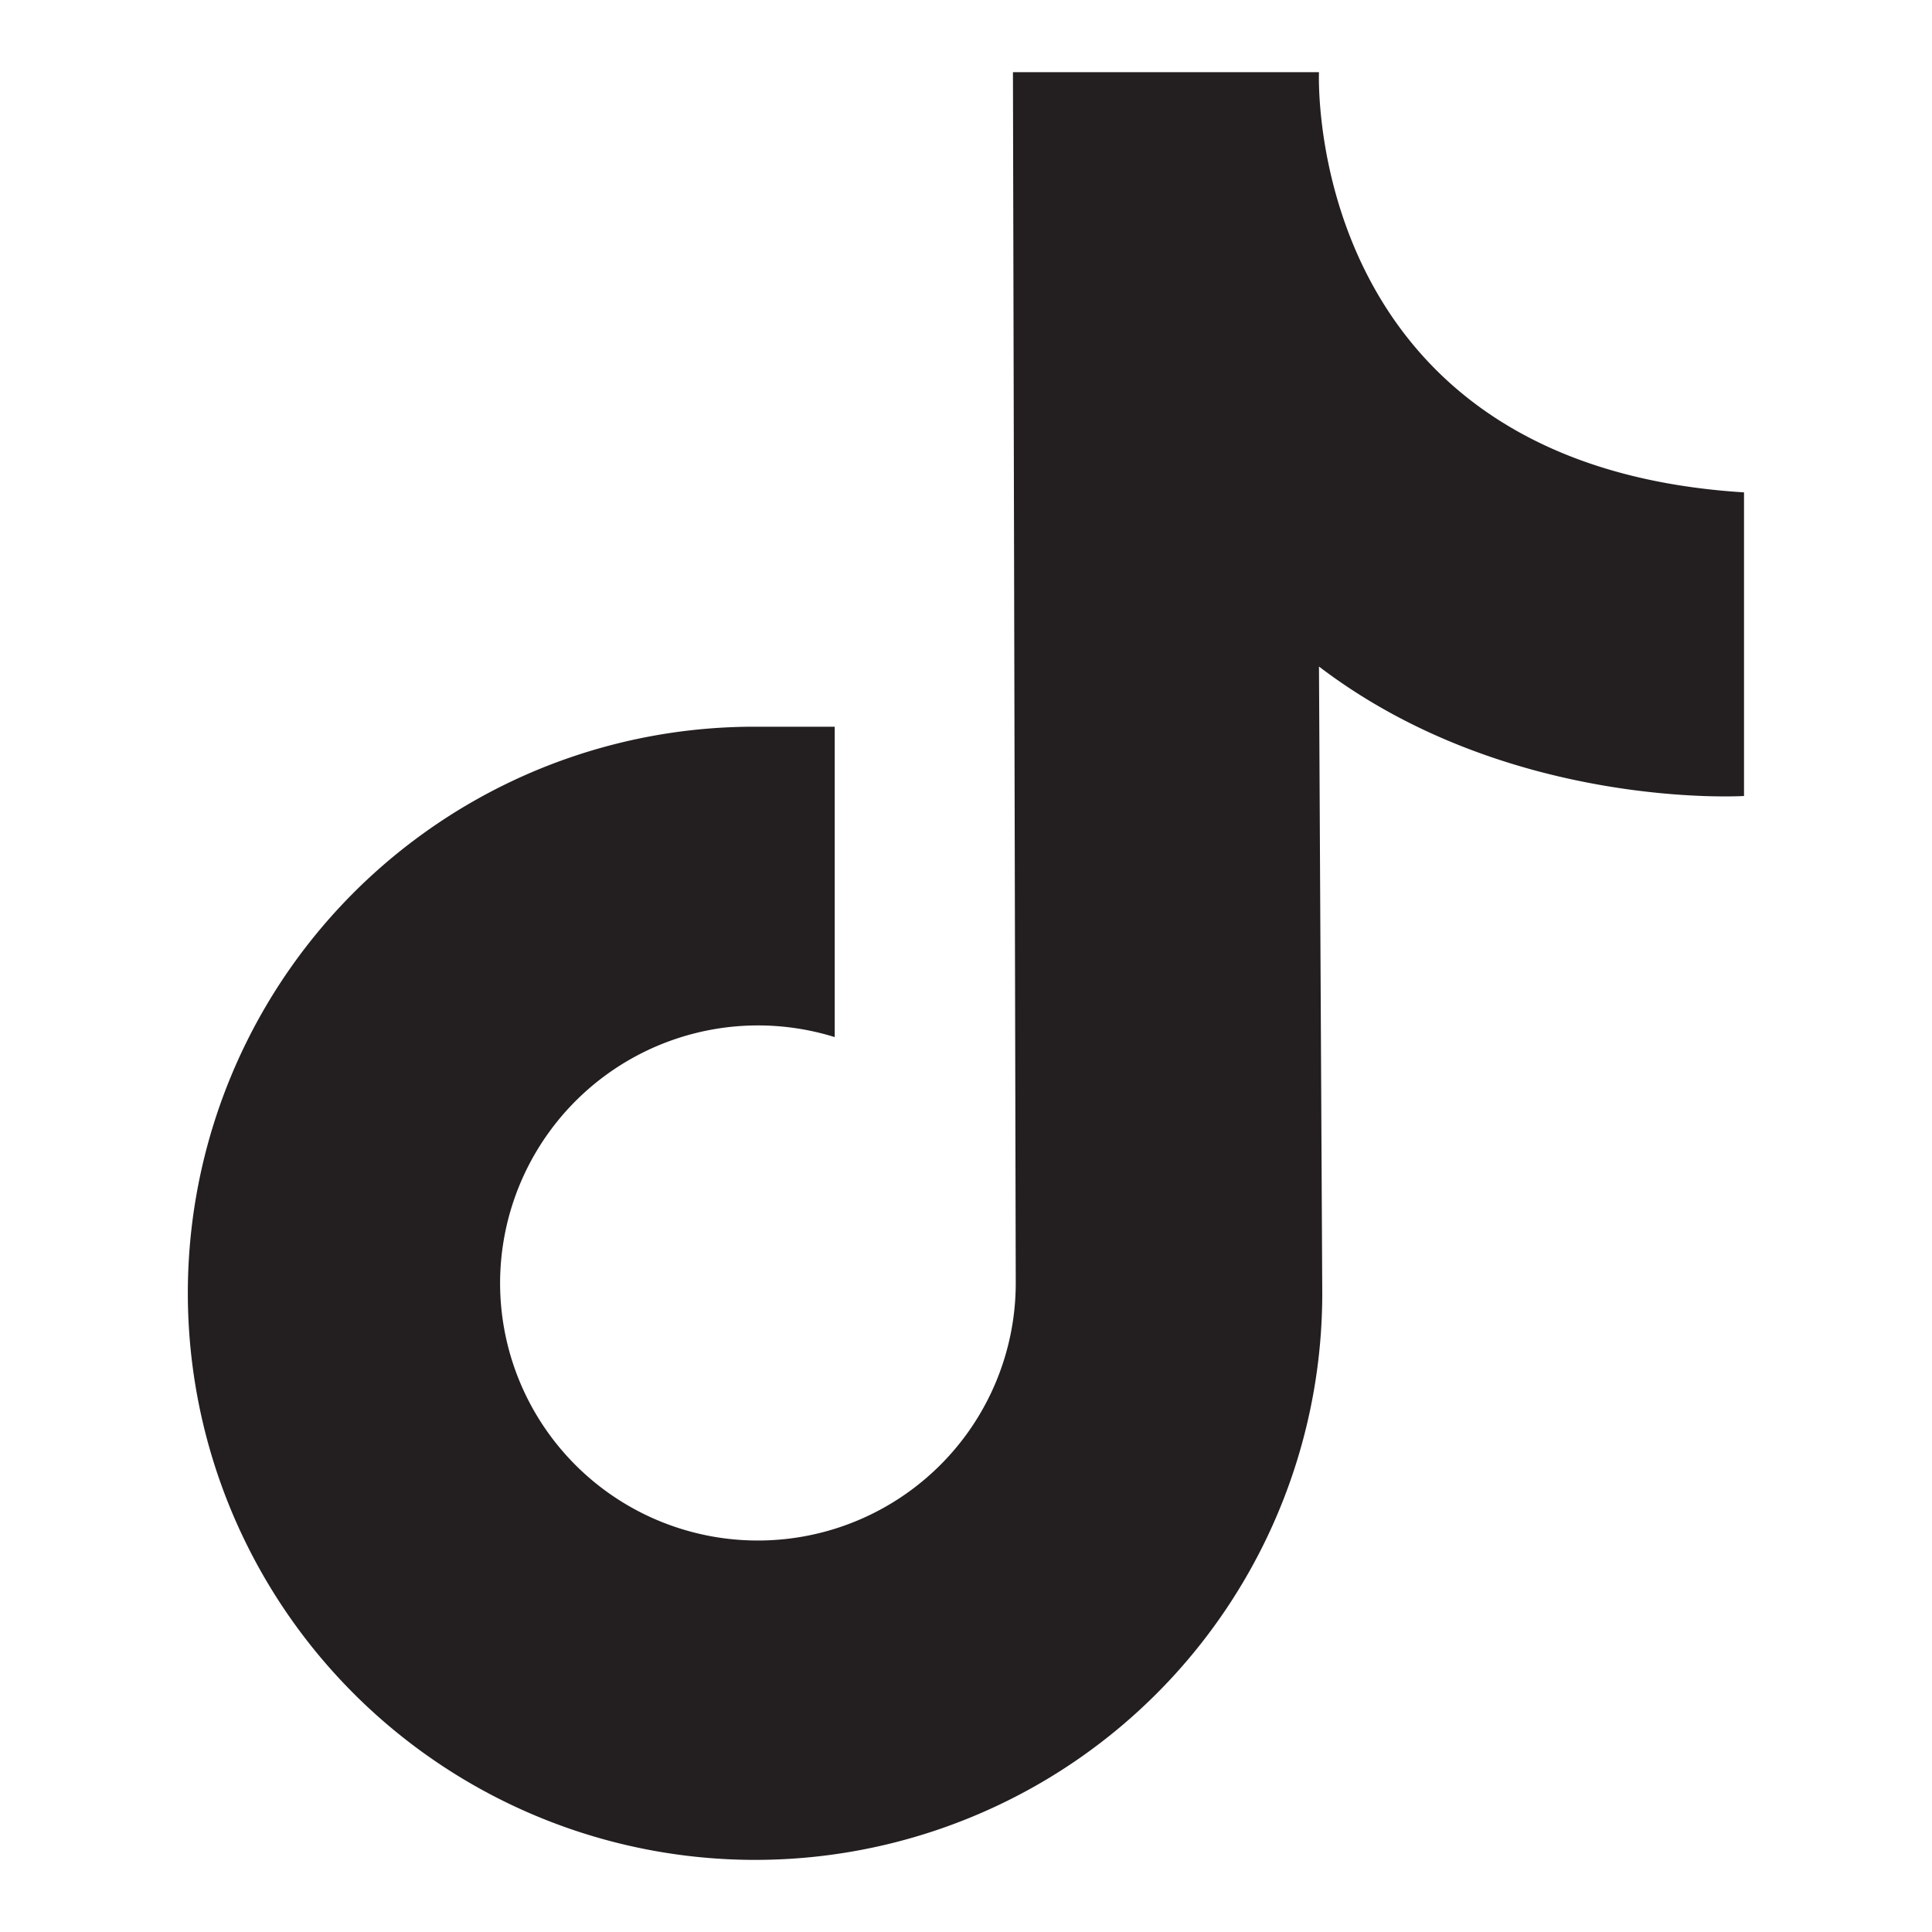 <svg width="20" height="20" fill="none" xmlns="http://www.w3.org/2000/svg"><path d="M10.486.747h3.168s-.176 4.065 4.4 4.35V8.24s-2.442.153-4.4-1.34l.034 6.488a5.861 5.861 0 01-3.624 5.419 5.876 5.876 0 01-6.398-1.271A5.863 5.863 0 017.817 7.523h.824v3.213a2.67 2.67 0 00-3.464 2.565 2.665 2.665 0 001.856 2.52 2.672 2.672 0 002.974-.975c.33-.455.508-1.002.508-1.564L10.486.747z" fill="#231F20"/></svg>